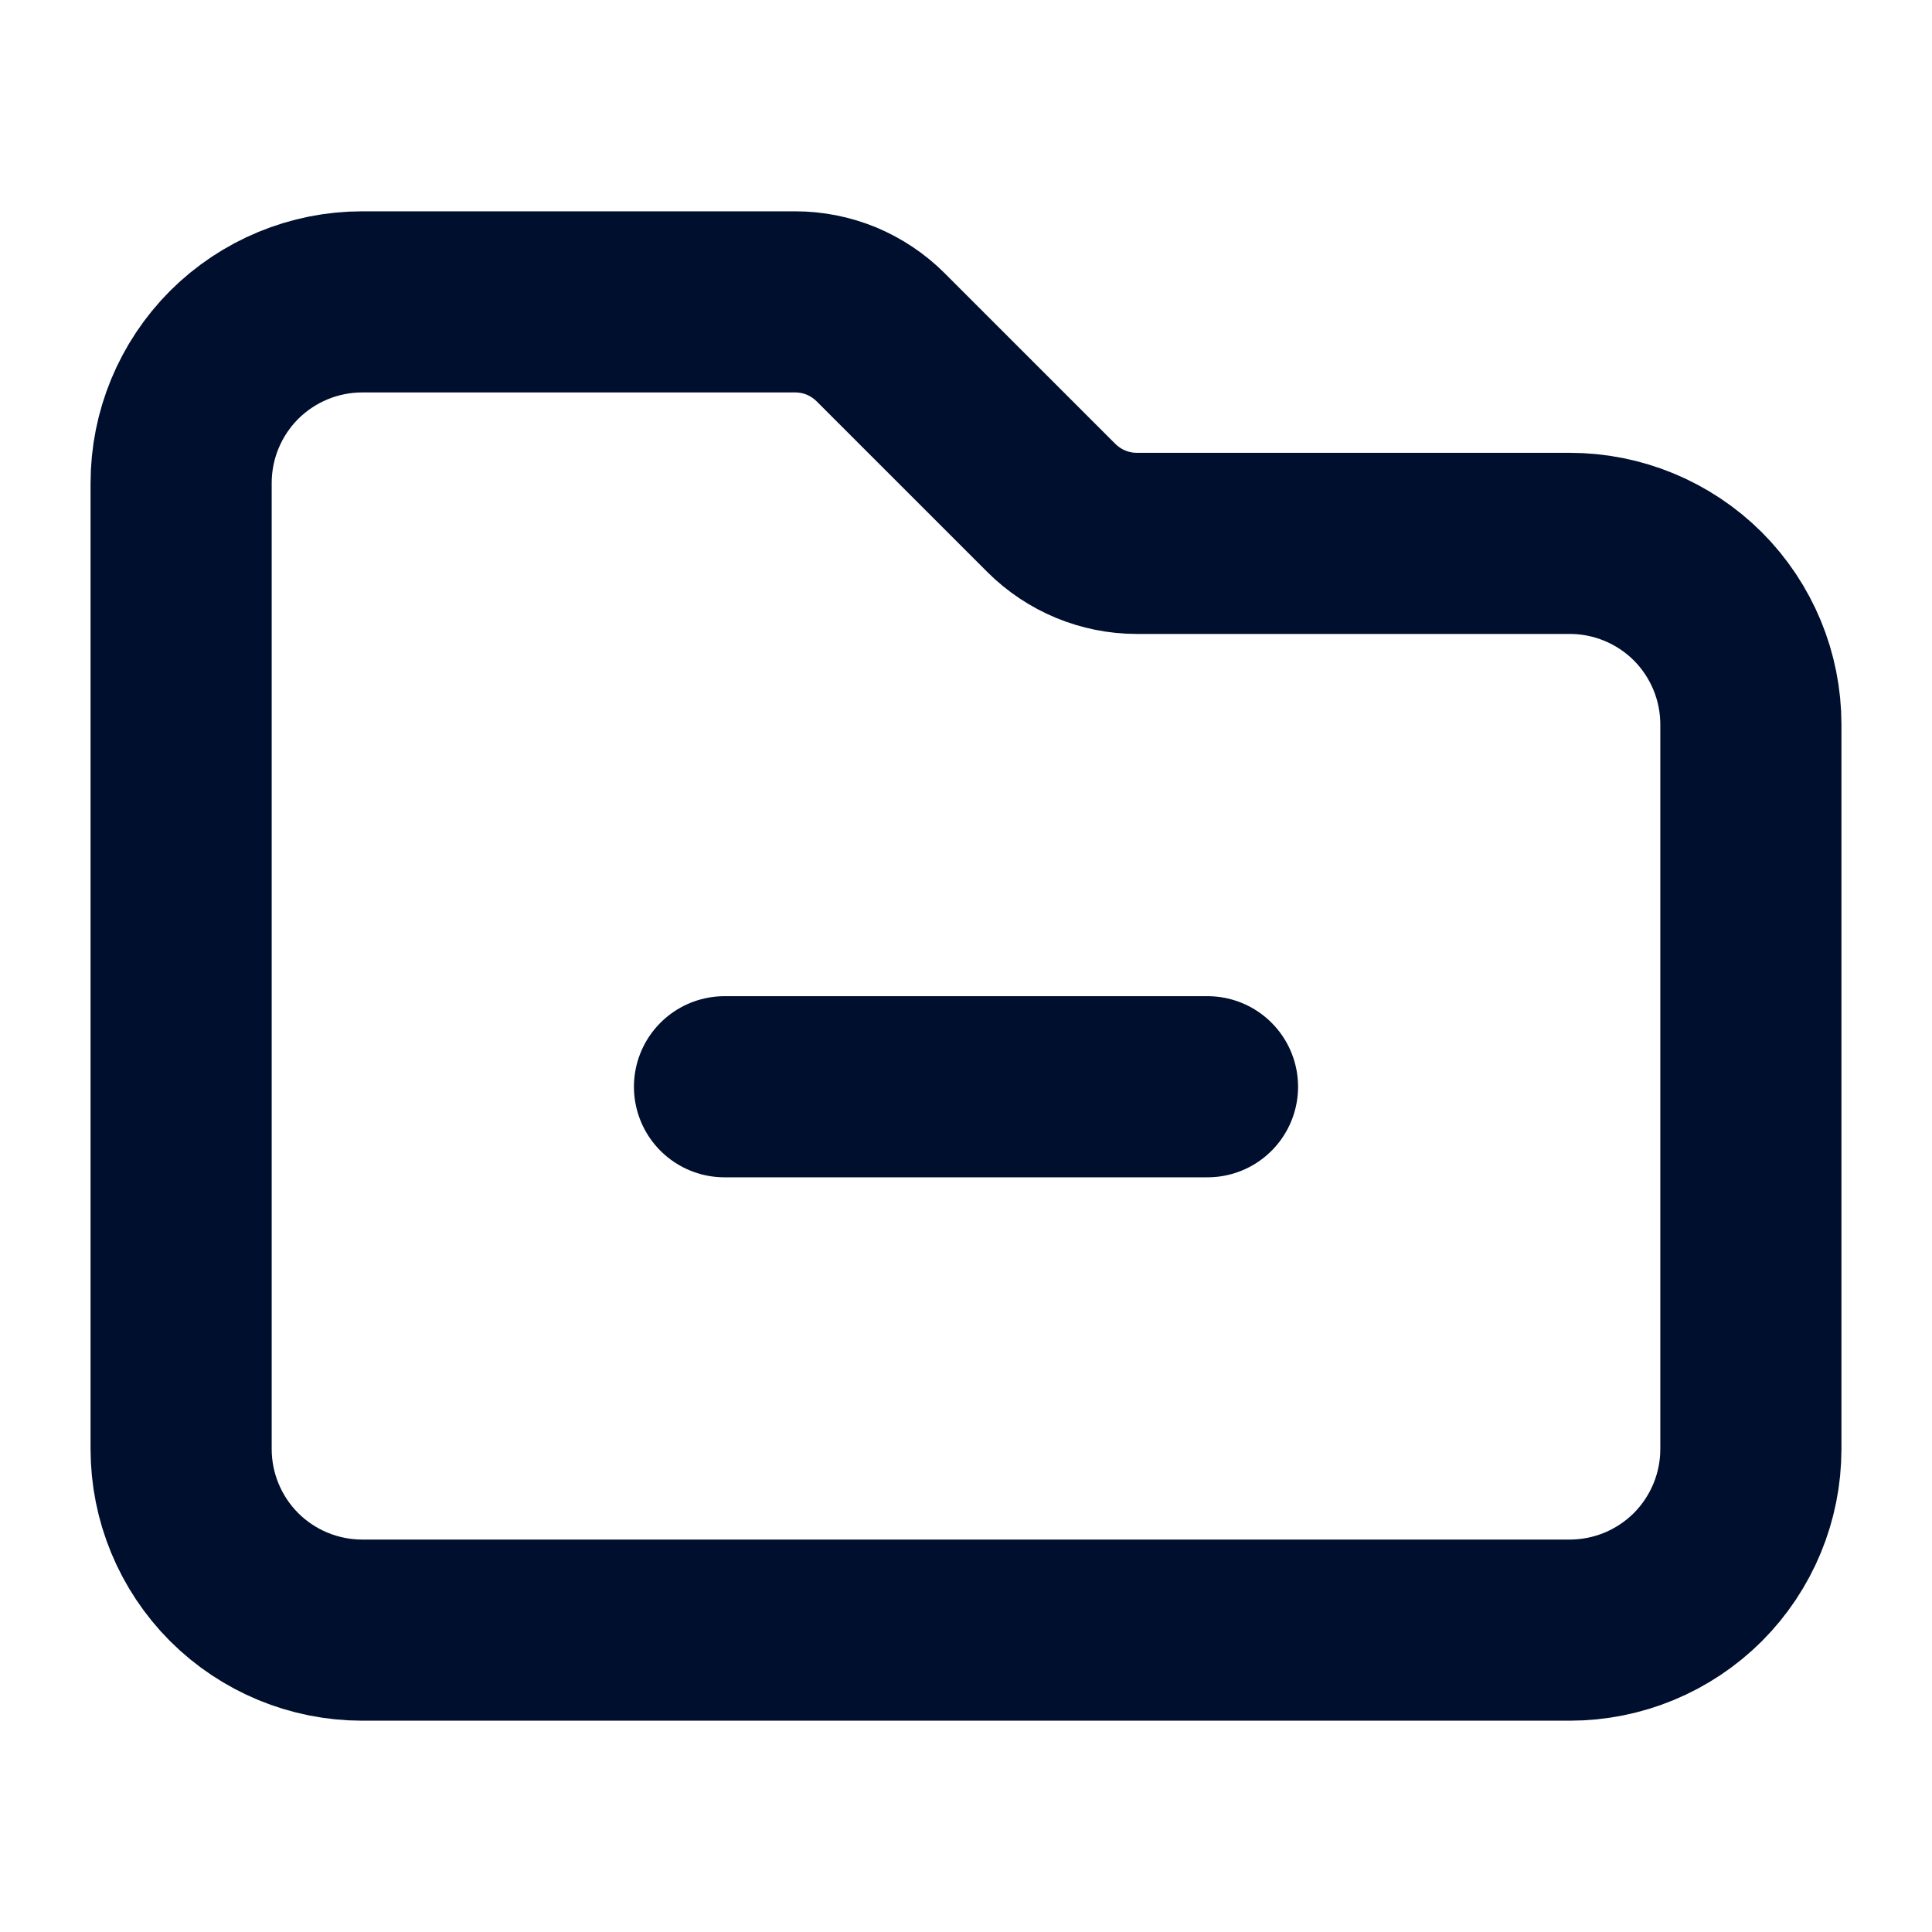 <svg width="16" height="16" viewBox="0 0 16 16" fill="none" xmlns="http://www.w3.org/2000/svg">
<path d="M10 9H6M8.707 4.207L7.293 2.793C7.2 2.7 7.09 2.627 6.969 2.576C6.847 2.526 6.717 2.5 6.586 2.5H3C2.602 2.5 2.221 2.658 1.939 2.939C1.658 3.221 1.5 3.602 1.5 4V12C1.5 12.398 1.658 12.779 1.939 13.061C2.221 13.342 2.602 13.5 3 13.5H13C13.398 13.5 13.779 13.342 14.061 13.061C14.342 12.779 14.5 12.398 14.5 12V6C14.5 5.602 14.342 5.221 14.061 4.939C13.779 4.658 13.398 4.5 13 4.5H9.414C9.149 4.5 8.895 4.394 8.707 4.207H8.707Z" stroke="#000F2D" stroke-width="1.5" stroke-linecap="round" stroke-linejoin="round"/>
</svg>
